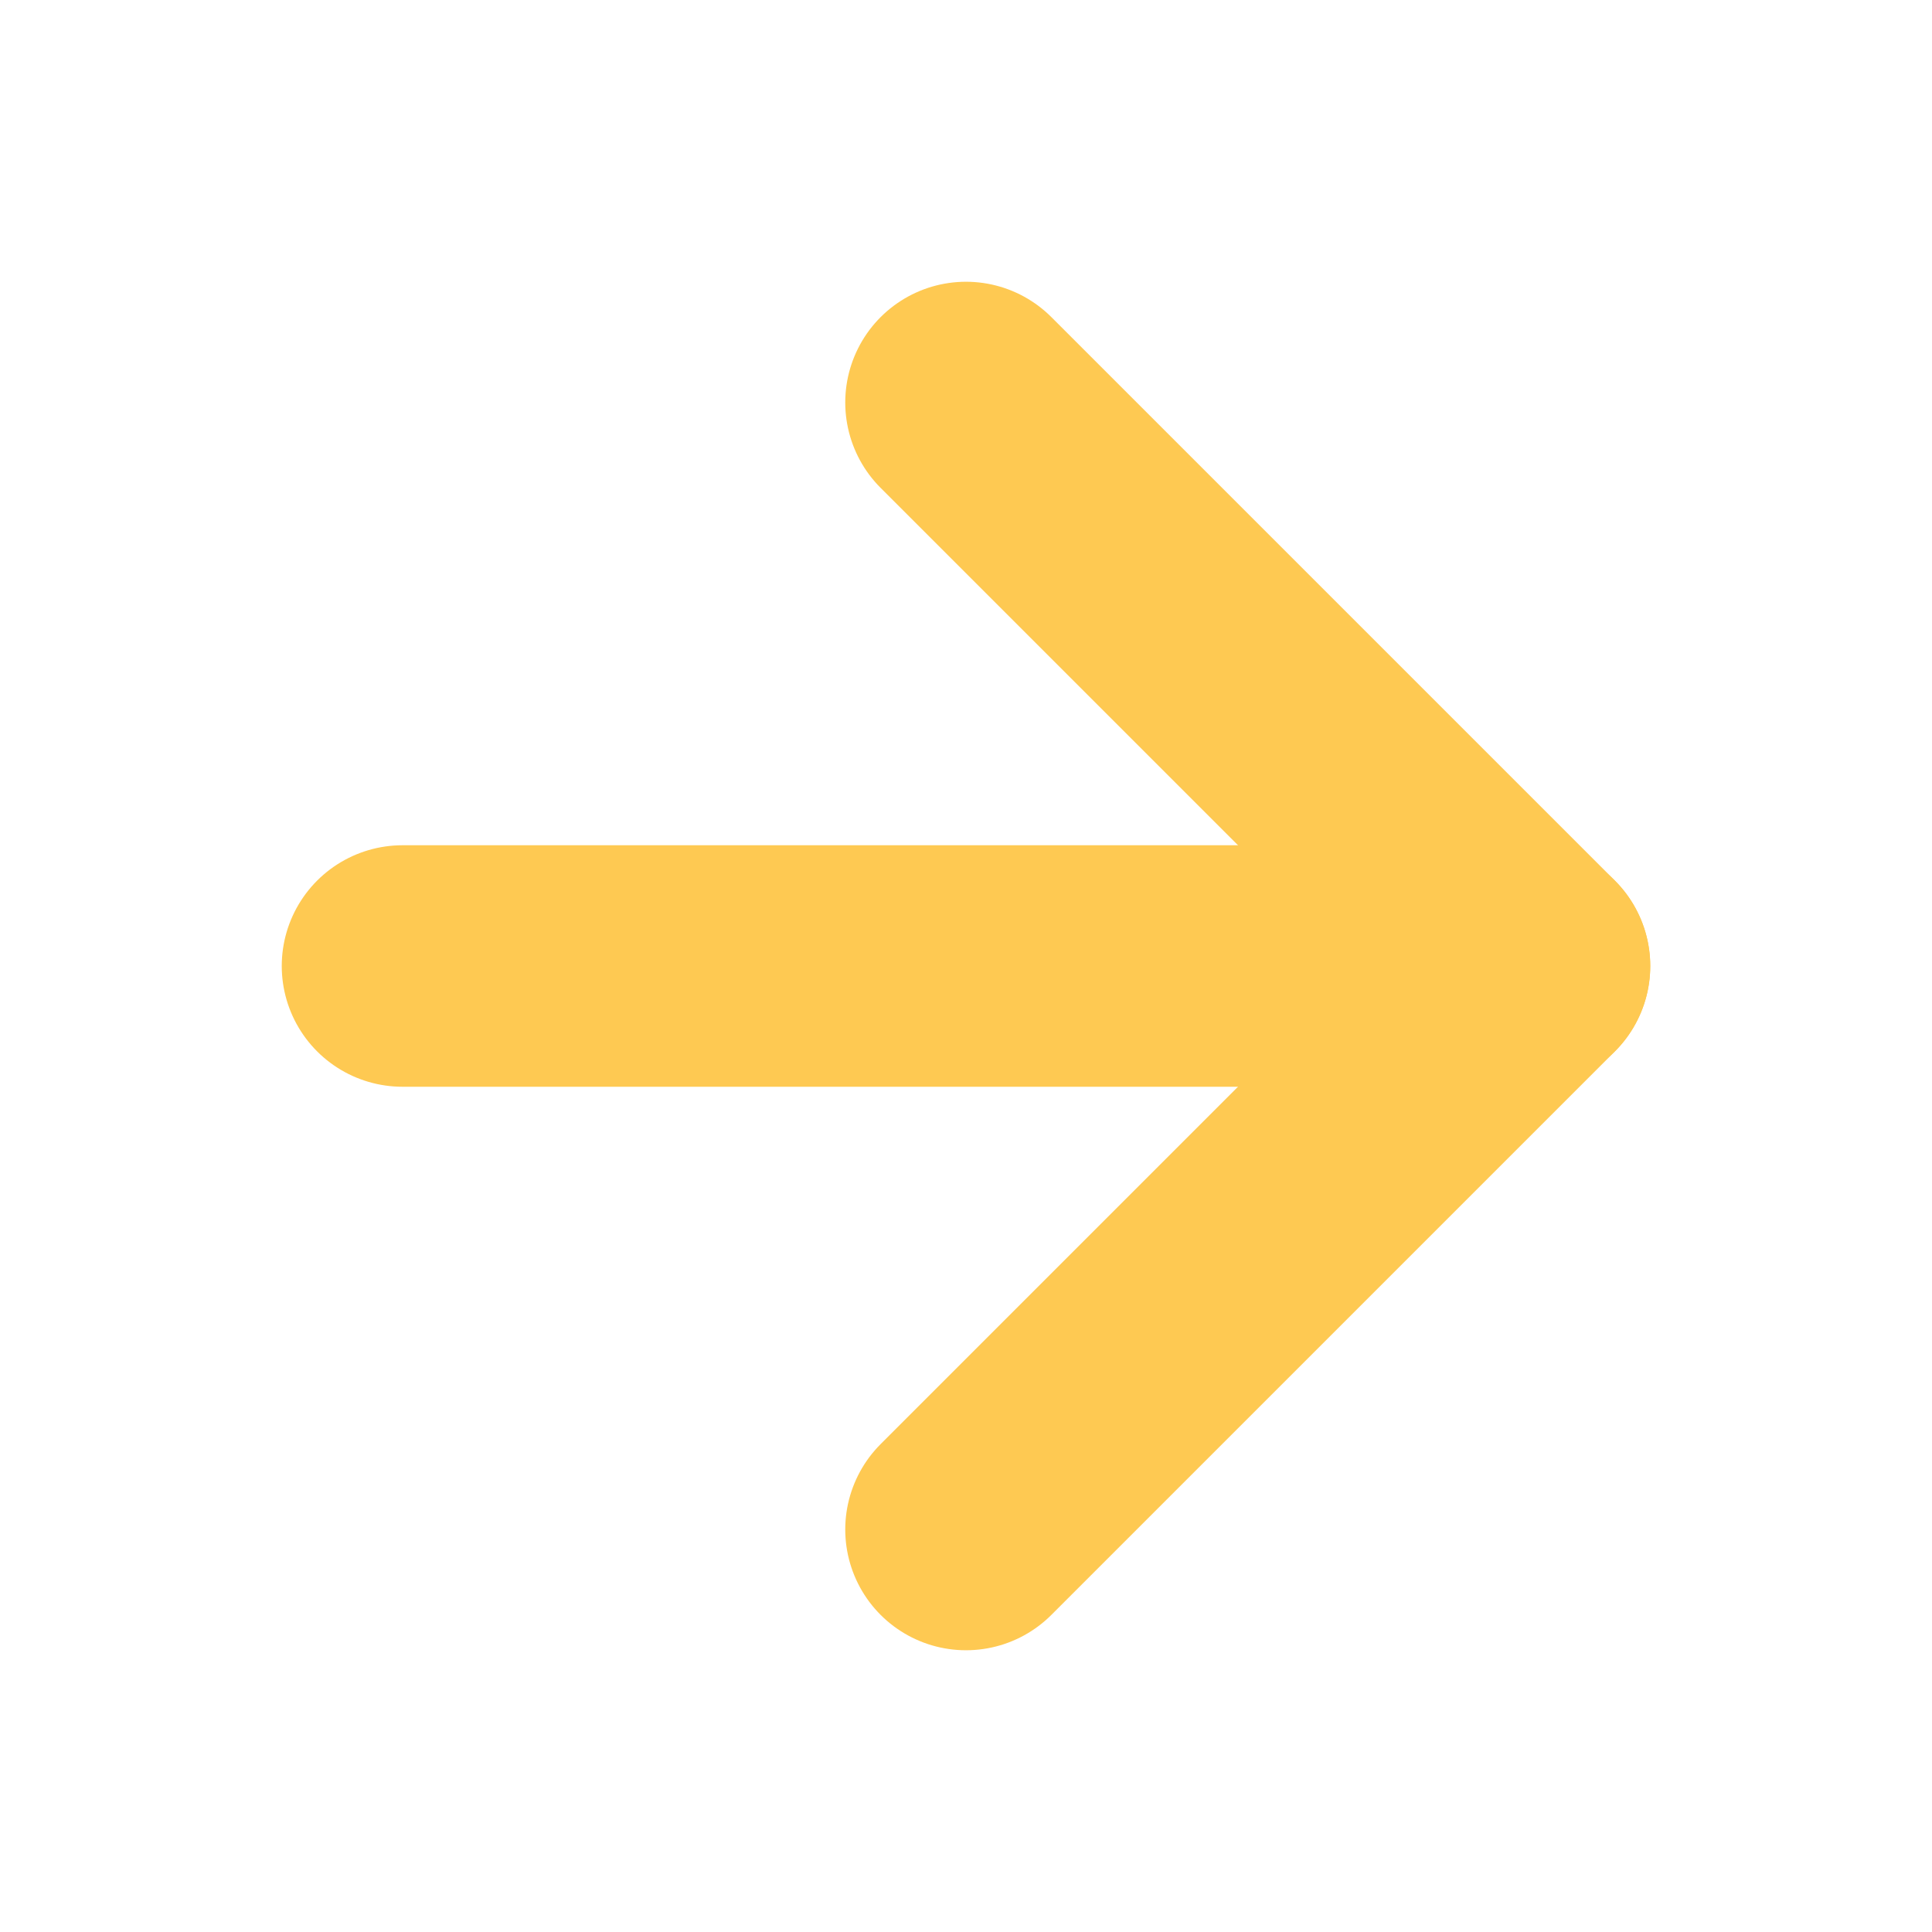 <svg width="24" height="24" viewBox="0 0 24 24" fill="none" xmlns="http://www.w3.org/2000/svg">
<path d="M5 12H19" stroke="#FEC952" stroke-width="3" stroke-linecap="round" stroke-linejoin="round"/>
<path d="M12 5L19 12L12 19" stroke="#FEC952" stroke-width="3" stroke-linecap="round" stroke-linejoin="round"/>
</svg>
